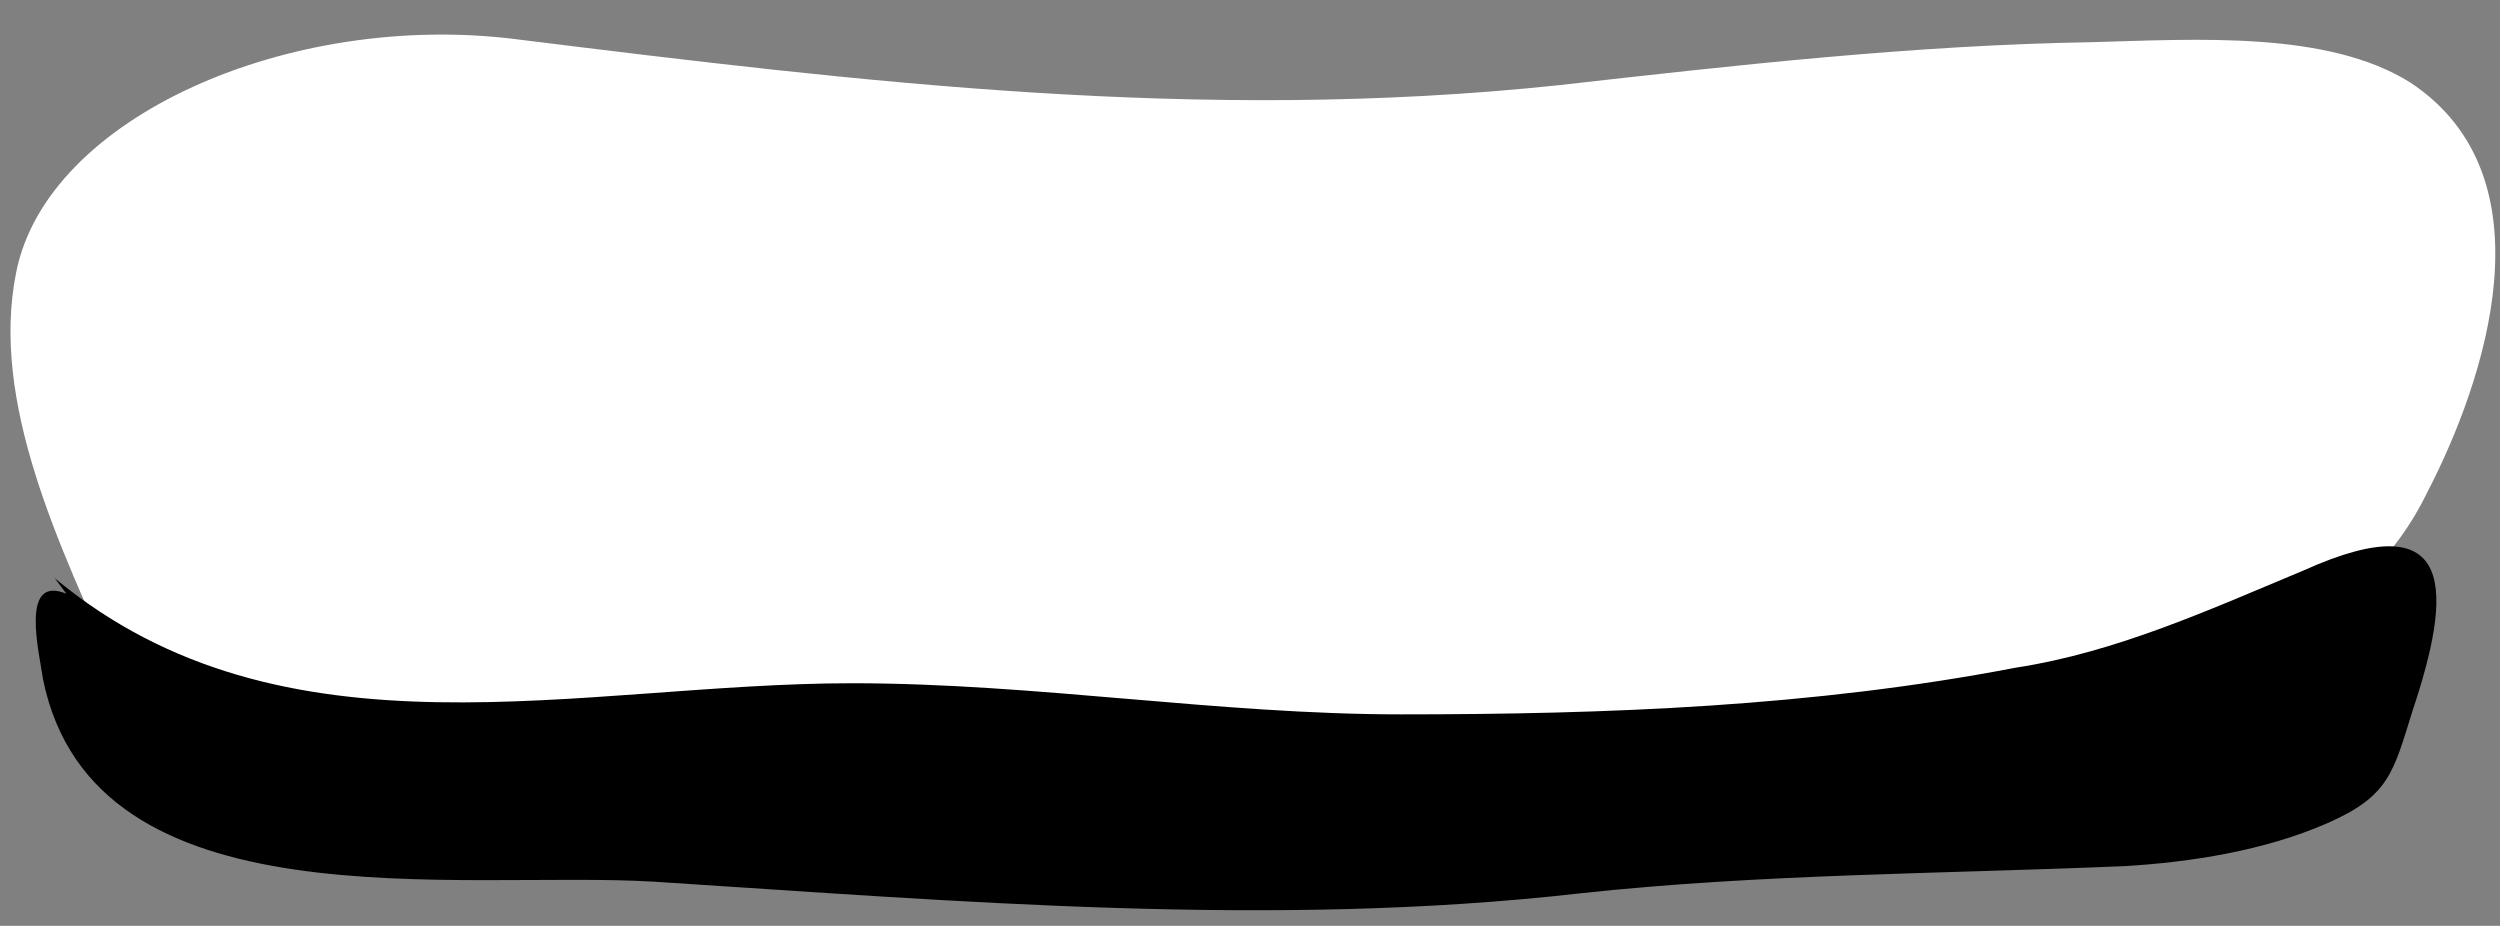 <?xml version="1.0" encoding="utf-8"?>
<!-- Generator: Adobe Illustrator 16.0.0, SVG Export Plug-In . SVG Version: 6.00 Build 0)  -->
<!DOCTYPE svg PUBLIC "-//W3C//DTD SVG 1.0//EN" "http://www.w3.org/TR/2001/REC-SVG-20010904/DTD/svg10.dtd">
<svg version="1.0" id="Capa_1" xmlns="http://www.w3.org/2000/svg" xmlns:xlink="http://www.w3.org/1999/xlink" x="0px" y="0px"
	 width="1002.362px" height="371.189px" viewBox="0 0 1002.362 371.189" enable-background="new 0 0 1002.362 371.189"
	 xml:space="preserve">
<rect x="0" y="0" width="1002.362" height="371.189" fill="#808080" stroke="none"/>
<g>
	<g>
		<path fill="#FFFFFF" d="M46.617,269.811C23.924,219.002-3.998,161.259,6.474,109.293C18.69,46.935,116.427,4.206,207.184,15.754
			c139.623,17.322,274.014,33.49,417.128,18.477c71.558-8.083,143.112-16.167,214.675-17.322
			c41.887-1.154,94.246-4.62,127.404,16.168c57.598,38.107,29.668,120.1,6.984,163.983c-31.418,64.67-95.996,69.289-188.494,81.993
			c-85.524,12.7-176.275,16.164-263.545,17.321c-68.066,0-132.643-10.395-200.707-8.085c-73.303,2.311-178.02,17.321-244.346-9.236
			c-13.959-6.928-24.434-10.395-31.414-21.944"/>
	</g>
	<g>
		<path d="M21.941,231.82c92.041,76.444,210.607,42.123,319.811,42.123c73.324,0,146.646,12.481,219.969,12.481
			c82.684,0,165.367-3.121,246.489-18.722c40.562-6.24,78.001-23.4,115.444-39.002c62.404-28.08,59.283,9.361,43.684,56.163
			c-7.803,24.96-9.363,34.32-34.324,45.241c-24.959,10.921-54.602,15.601-81.121,17.161c-73.324,3.119-146.646,3.119-218.41,10.919
			c-123.244,14.041-249.607,3.12-371.292-4.68c-78.003-4.681-224.649,18.721-244.931-81.123c-1.561-10.92-9.358-42.122,9.359-34.32"
			/>
	</g>
</g>
</svg>
